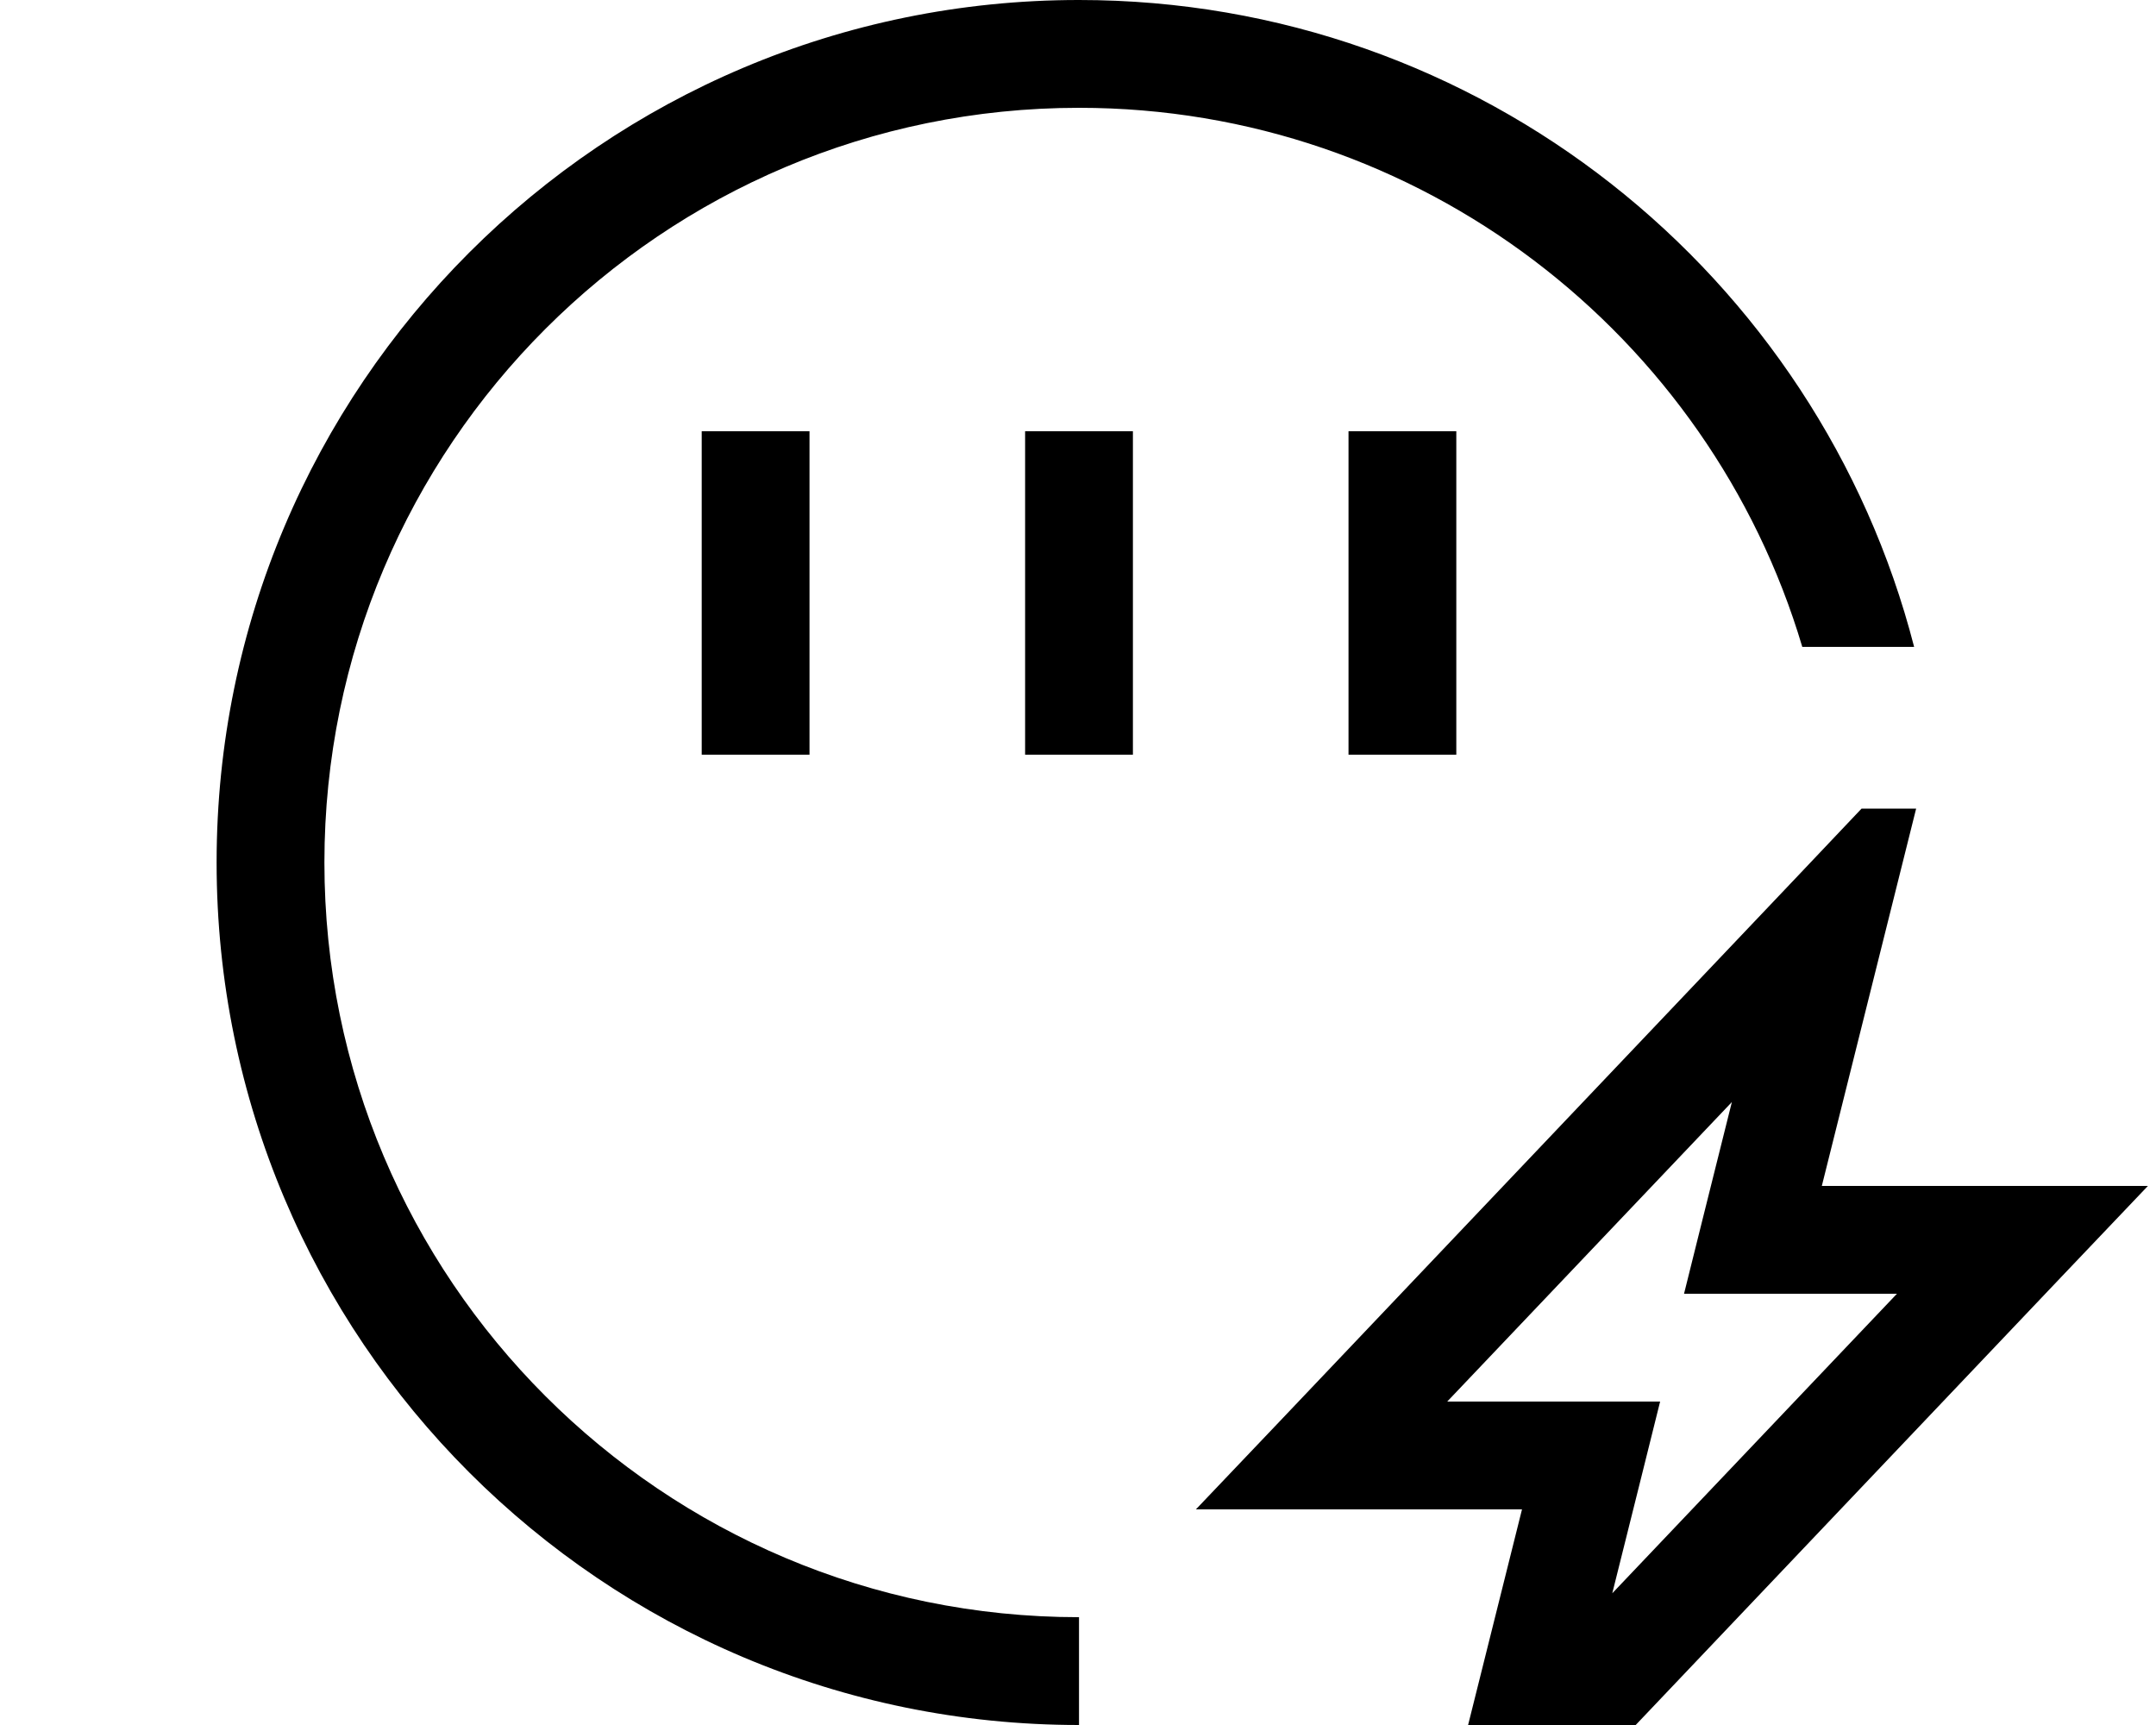 <svg xmlns="http://www.w3.org/2000/svg" viewBox="0 0 640 512"><!--! Font Awesome Pro 7.0.1 by @fontawesome - https://fontawesome.com License - https://fontawesome.com/license (Commercial License) Copyright 2025 Fonticons, Inc. --><path fill="currentColor" d="M96.3 256c0 123.7 100.3 224 224 224l0 32c-141.4 0-256-114.6-256-256S178.9 0 320.3 0C439.6 0 539.8 81.6 568.2 192L535 192c-27.5-92.5-113.3-160-214.7-160-123.7 0-224 100.3-224 224zm336-128l0 96-32 0 0-96 32 0zm-96 16l0 80-32 0 0-96 32 0 0 16zm-96-16l0 96-32 0 0-96 32 0zM552.6 240l16.2 0c-4.3 17.2-13.6 54.5-28 112l96.8 0-25.7 27-152 160-19.9 21-16.2 0c4.3-17.2 13.6-54.5 28-112l-96.8 0 25.7-27 152-160 19.9-21zM472.3 416l20.5 0c-2.6 10.4-7.3 29.4-14.2 56.9l84.5-88.9-63.2 0c2.6-10.4 7.3-29.4 14.2-56.9l-84.5 88.9 42.7 0z"/></svg>